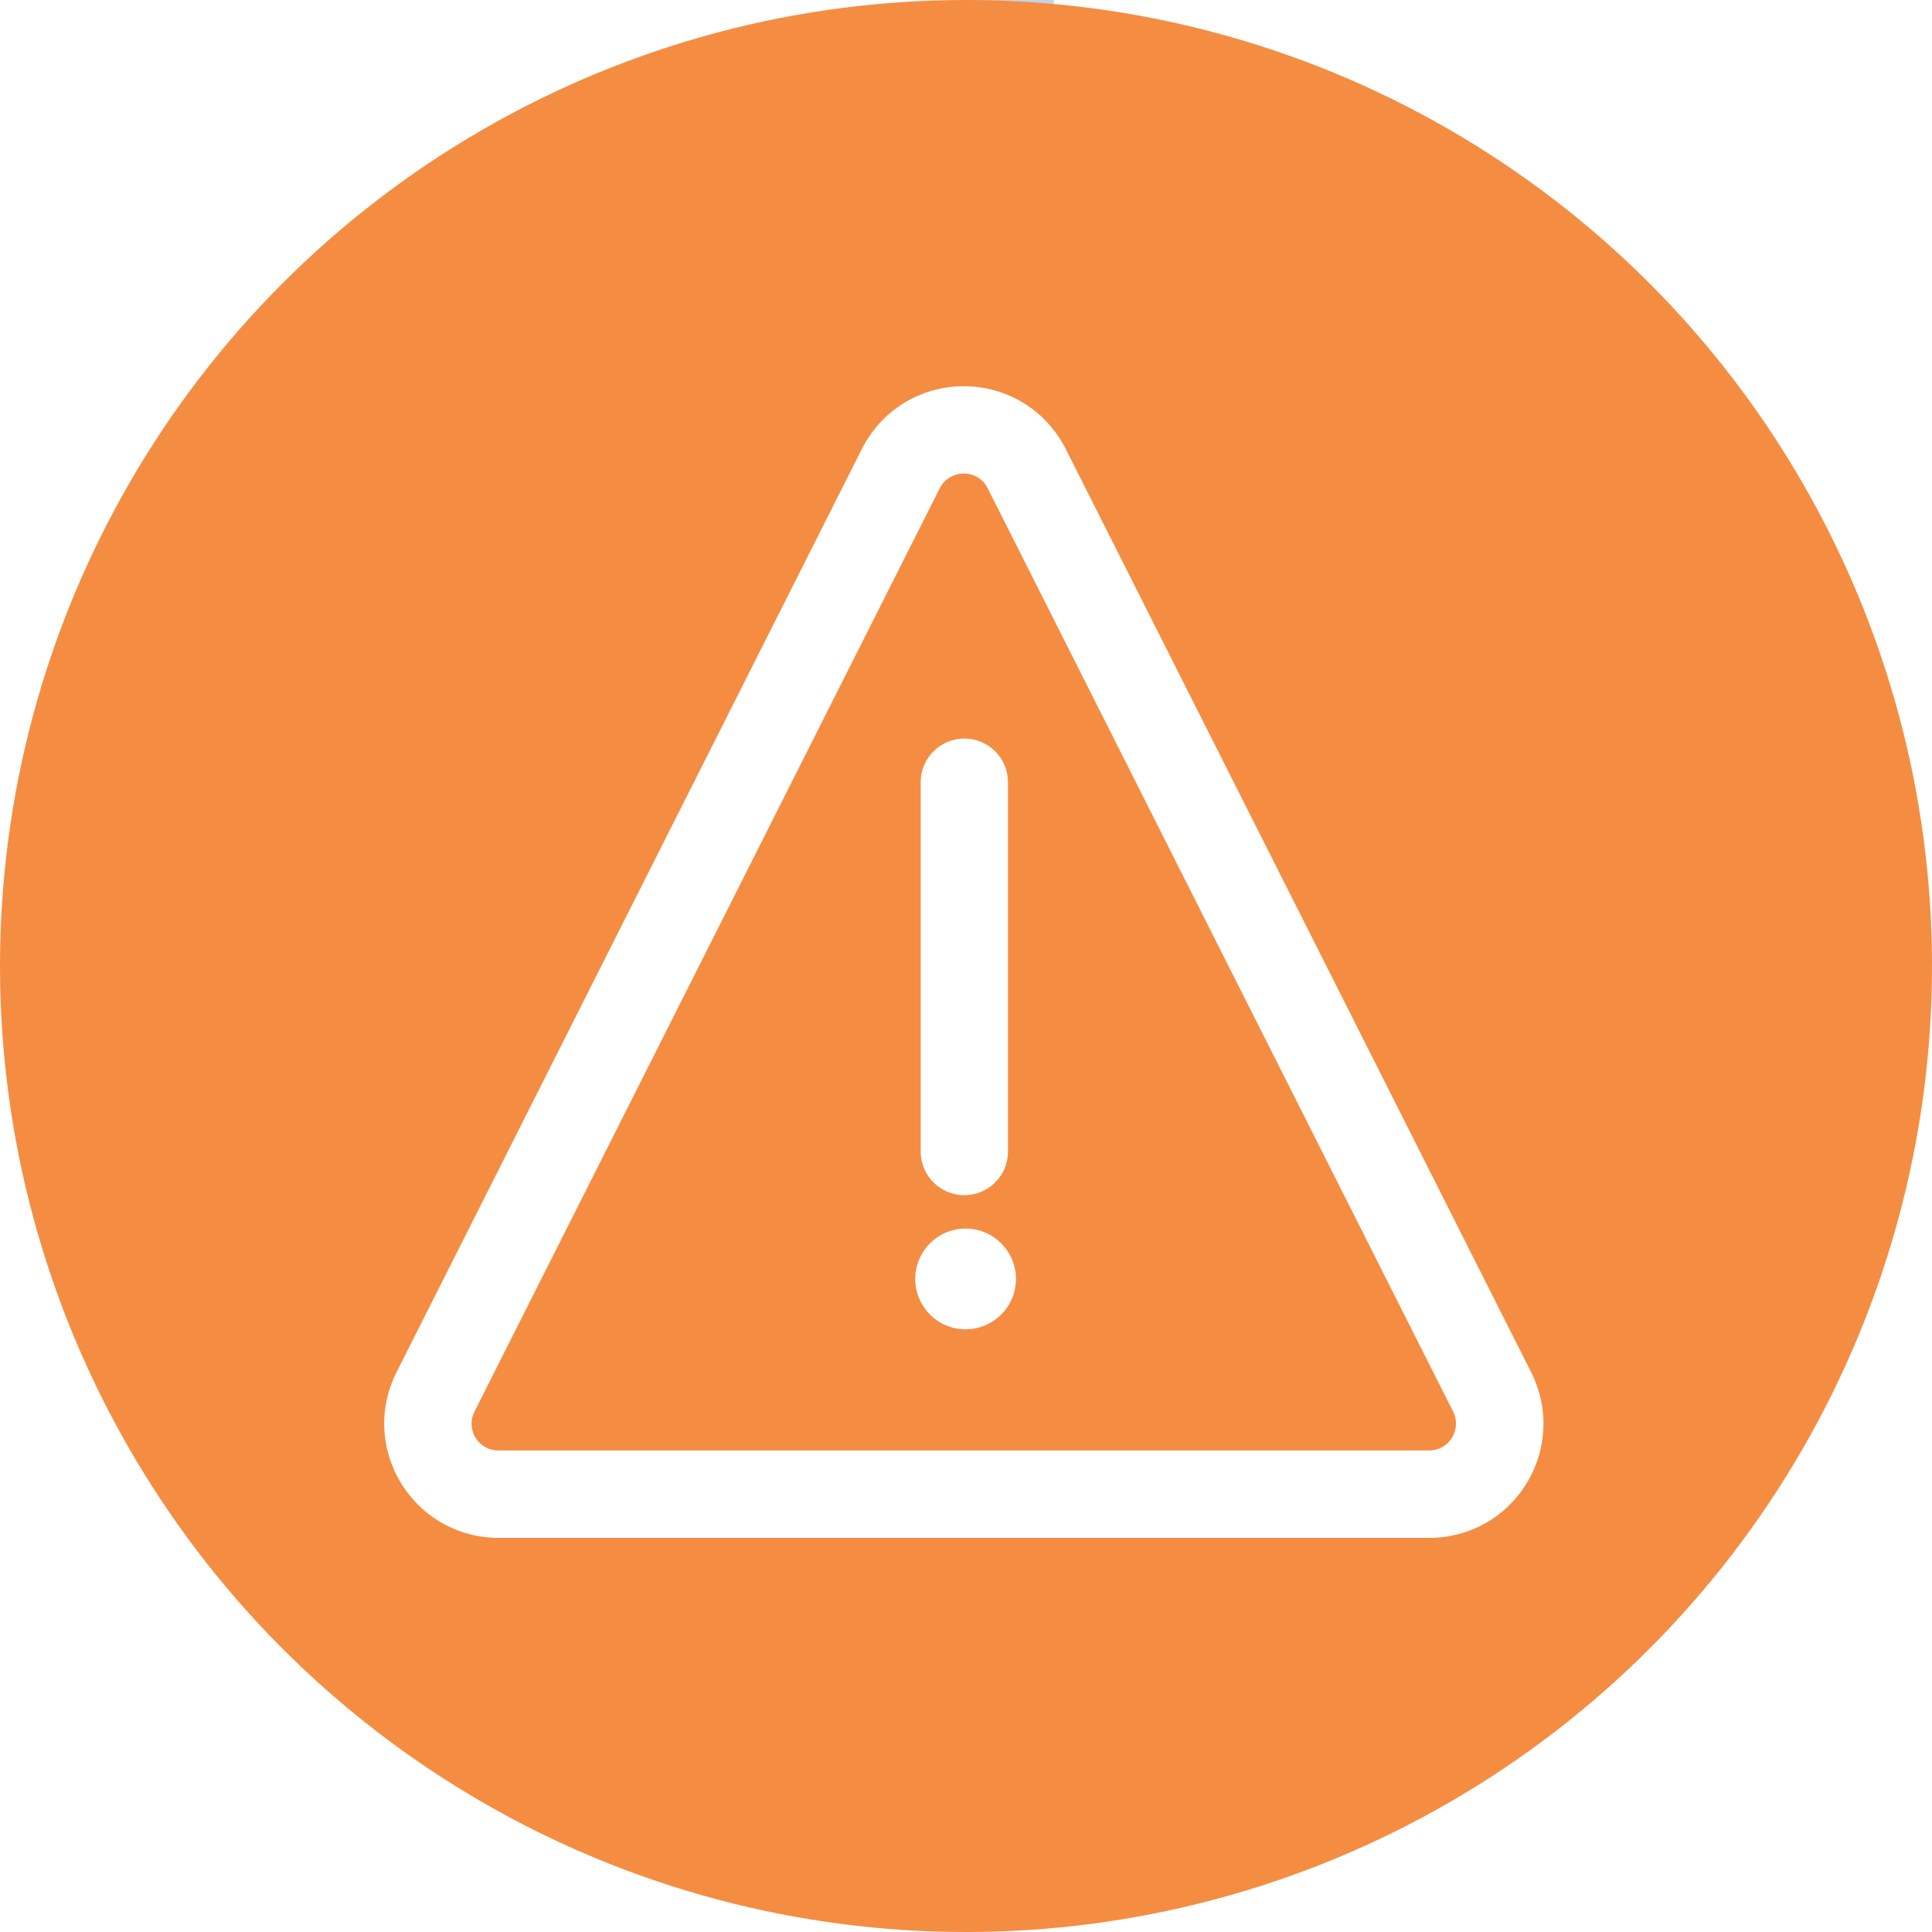 <svg width="22" height="22" viewBox="0 0 22 22" fill="none" xmlns="http://www.w3.org/2000/svg">
<rect width="22" height="22" fill="#E5E5E5"/>
<rect width="59320" height="49216" transform="translate(-27013 -3865)" fill="#EBEBEB"/>
<g clip-path="url(#clip0_0_1)">
<rect width="1440" height="1510" transform="translate(-176 -238)" fill="#EFF4F8"/>
<rect x="-16" y="-154" width="740" height="274" rx="16" fill="white"/>
<rect x="11" y="-36" width="1" height="38" fill="#C5D4E3"/>
<circle cx="11" cy="11" r="11" fill="#F48D42"/>
<path d="M10.974 5.392C11.083 5.392 11.191 5.448 11.247 5.56L16.547 16.074C16.649 16.277 16.501 16.517 16.273 16.517H5.676C5.448 16.517 5.3 16.277 5.403 16.074L10.701 5.56C10.758 5.448 10.867 5.392 10.974 5.392ZM10.974 4.398C10.48 4.398 10.036 4.672 9.814 5.113L4.515 15.627C4.31 16.033 4.331 16.506 4.57 16.894C4.808 17.28 5.222 17.512 5.677 17.512H16.275C16.73 17.512 17.143 17.281 17.382 16.894C17.62 16.507 17.64 16.033 17.436 15.627L12.136 5.113C11.913 4.672 11.469 4.398 10.975 4.398H10.974Z" fill="white"/>
<path d="M10.981 13.61C10.707 13.61 10.484 13.388 10.484 13.113V8.907C10.484 8.633 10.707 8.41 10.981 8.41C11.256 8.41 11.478 8.633 11.478 8.907V13.113C11.478 13.388 11.256 13.61 10.981 13.61Z" fill="white"/>
<path d="M10.995 15.137C11.312 15.137 11.569 14.88 11.569 14.564C11.569 14.247 11.312 13.99 10.995 13.99C10.679 13.99 10.422 14.247 10.422 14.564C10.422 14.88 10.679 15.137 10.995 15.137Z" fill="white"/>
</g>
<defs>
<clipPath id="clip0_0_1">
<rect width="1440" height="1510" fill="white" transform="translate(-176 -238)"/>
</clipPath>
</defs>
</svg>
